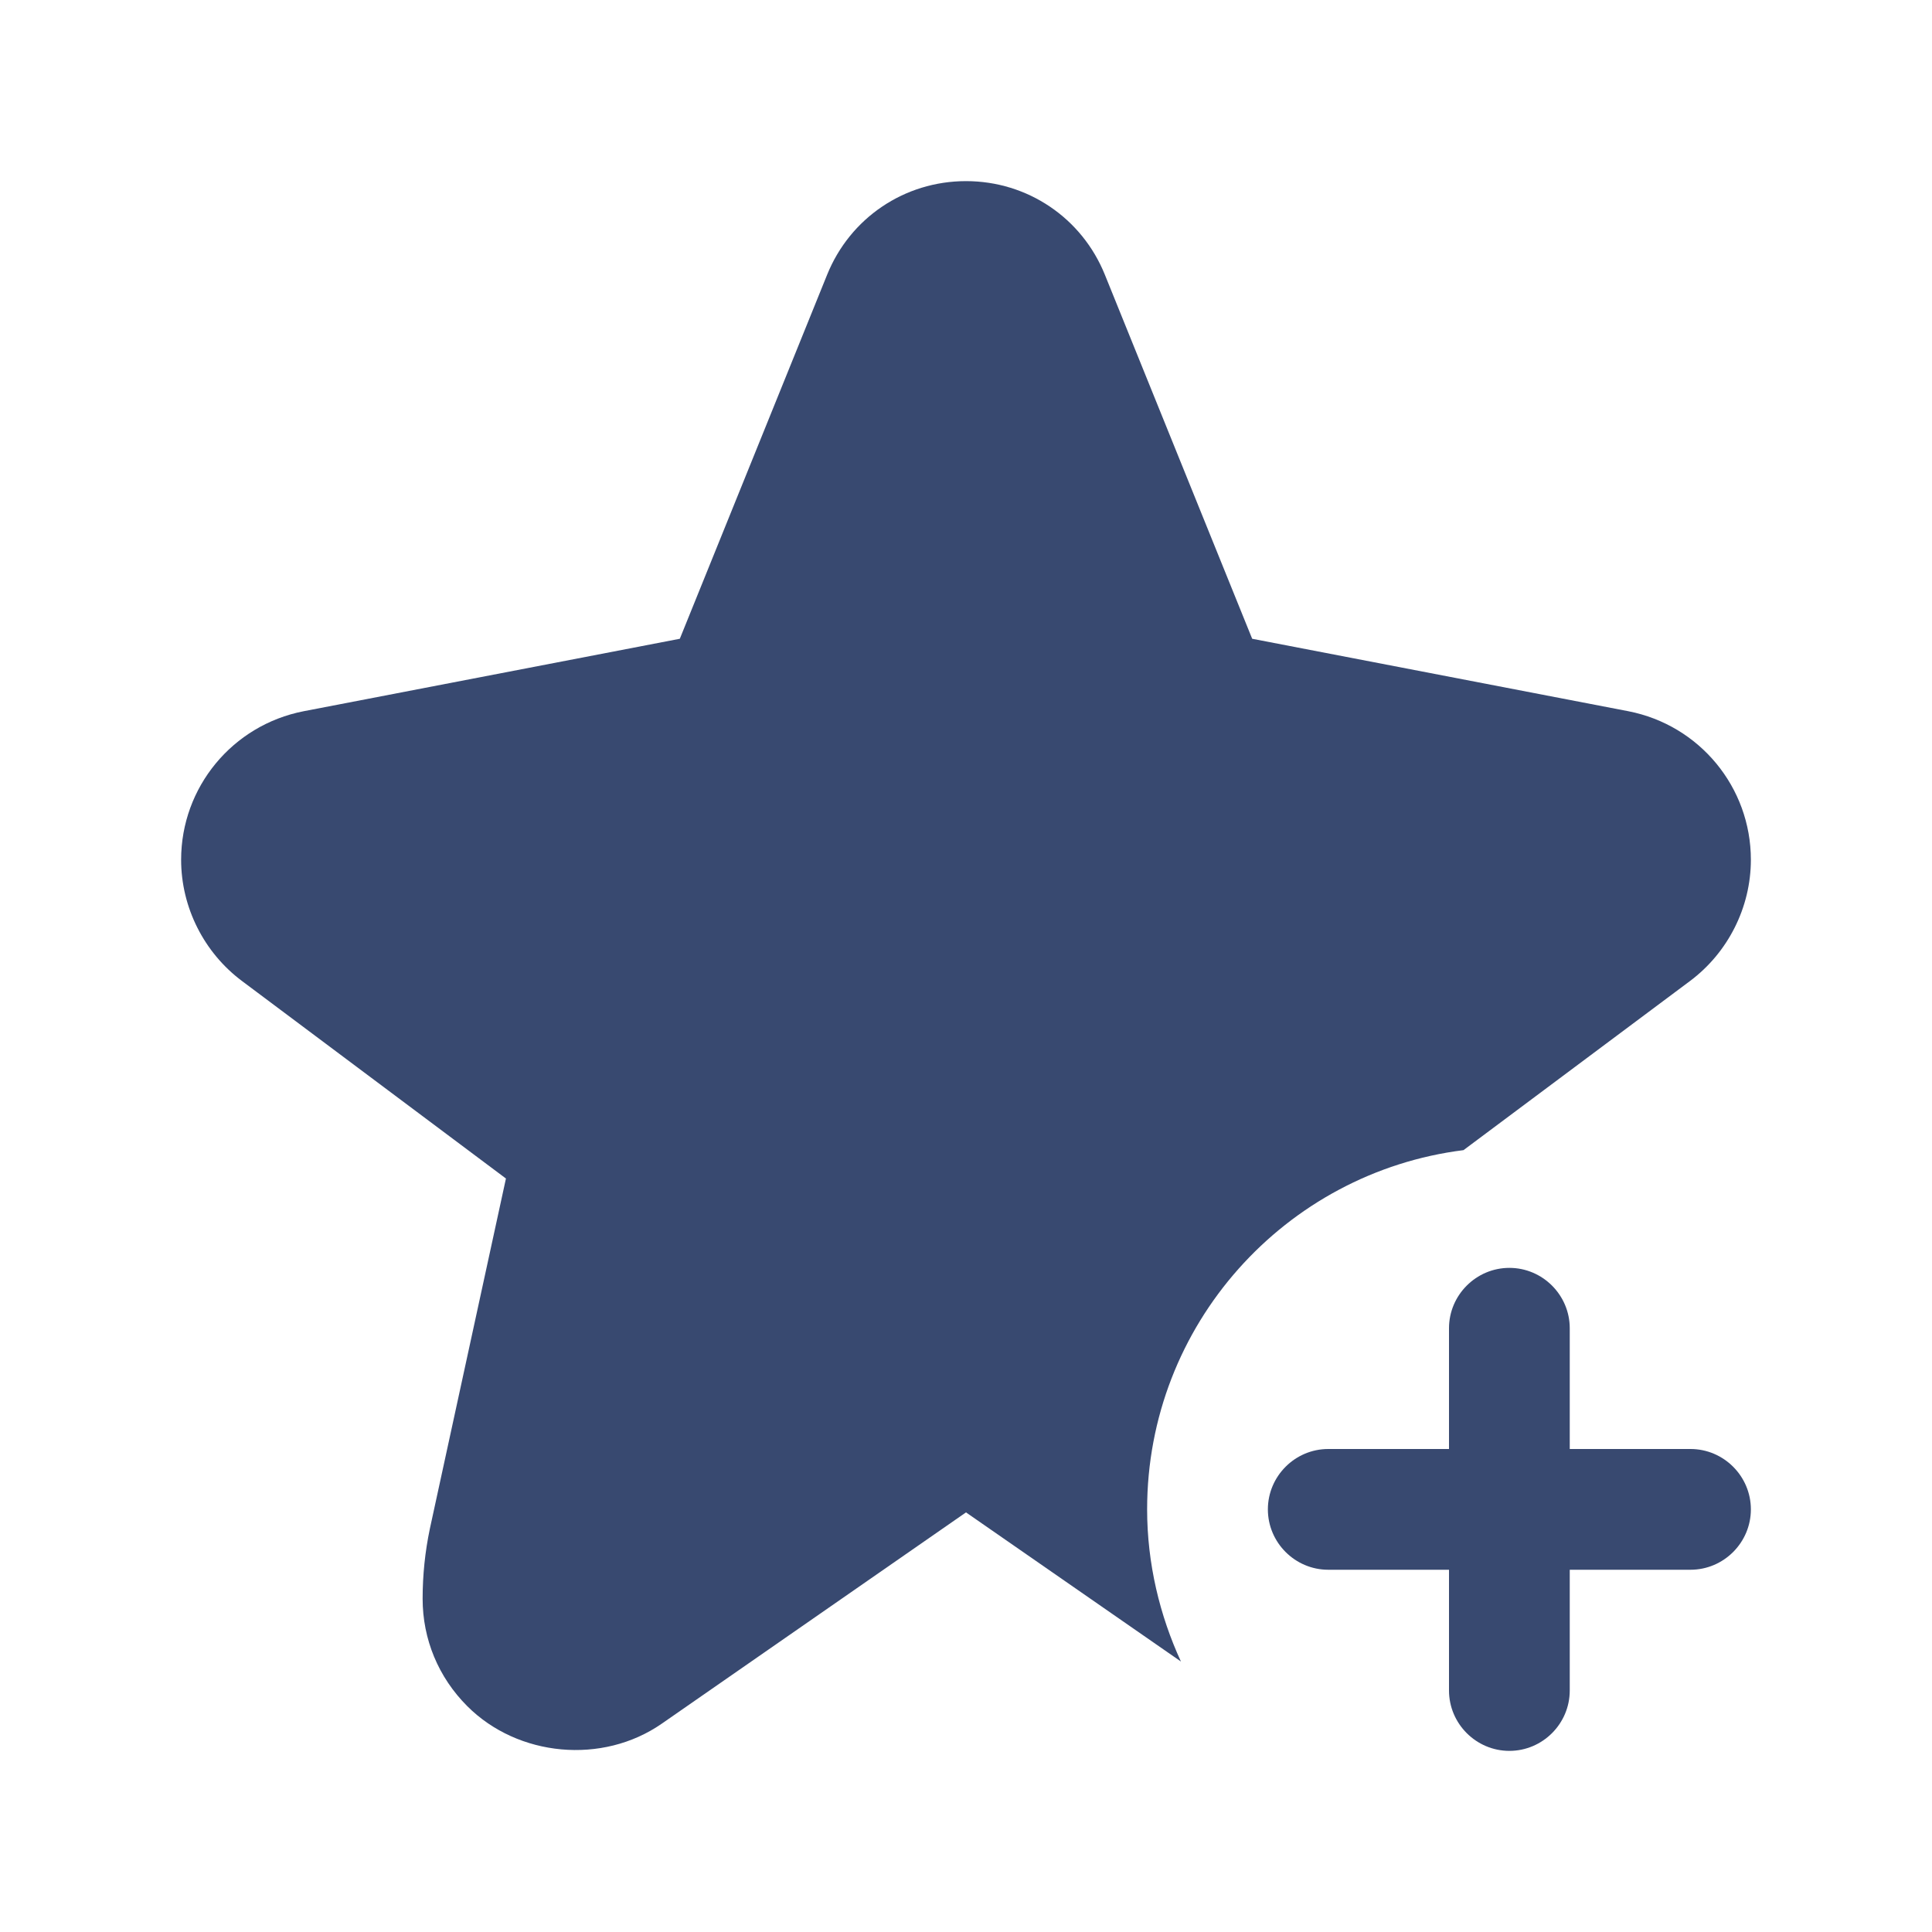 <?xml version="1.0" ?><svg xmlns="http://www.w3.org/2000/svg" xmlns:xlink="http://www.w3.org/1999/xlink" version="1.1" id="Icons" viewBox="0 0 32 32" style="enable-background:new 0 0 32 32;" xml:space="preserve"><style type="text/css">
	.st0{fill:#384970;}
</style><path class="st0" d="M28,24h-2v-2c0-0.55-0.45-1-1-1s-1,0.45-1,1v2h-2c-0.55,0-1,0.45-1,1s0.45,1,1,1h2v2c0,0.55,0.45,1,1,1  s1-0.45,1-1v-2h2c0.55,0,1-0.45,1-1S28.55,24,28,24z"/><path class="st0" d="M19,25c0-3.06,2.29-5.58,5.24-5.95l3.75-2.8c0.63-0.47,1.01-1.22,1.01-2.01c0-1.2-0.85-2.23-2.03-2.46  l-6.23-1.2L18.3,4.55C17.92,3.61,17.02,3,16,3c-1.02,0-1.92,0.61-2.3,1.55l-2.44,6.03l-6.23,1.2C3.85,12.01,3,13.04,3,14.24  c0,0.79,0.38,1.54,1.01,2.01l4.37,3.27l-1.26,5.8C7.04,25.7,7,26.09,7,26.48c0,0.67,0.26,1.3,0.74,1.78  c0.84,0.84,2.24,0.97,3.22,0.29l5.04-3.5l3.56,2.47C19.21,26.76,19,25.9,19,25z"/></svg>